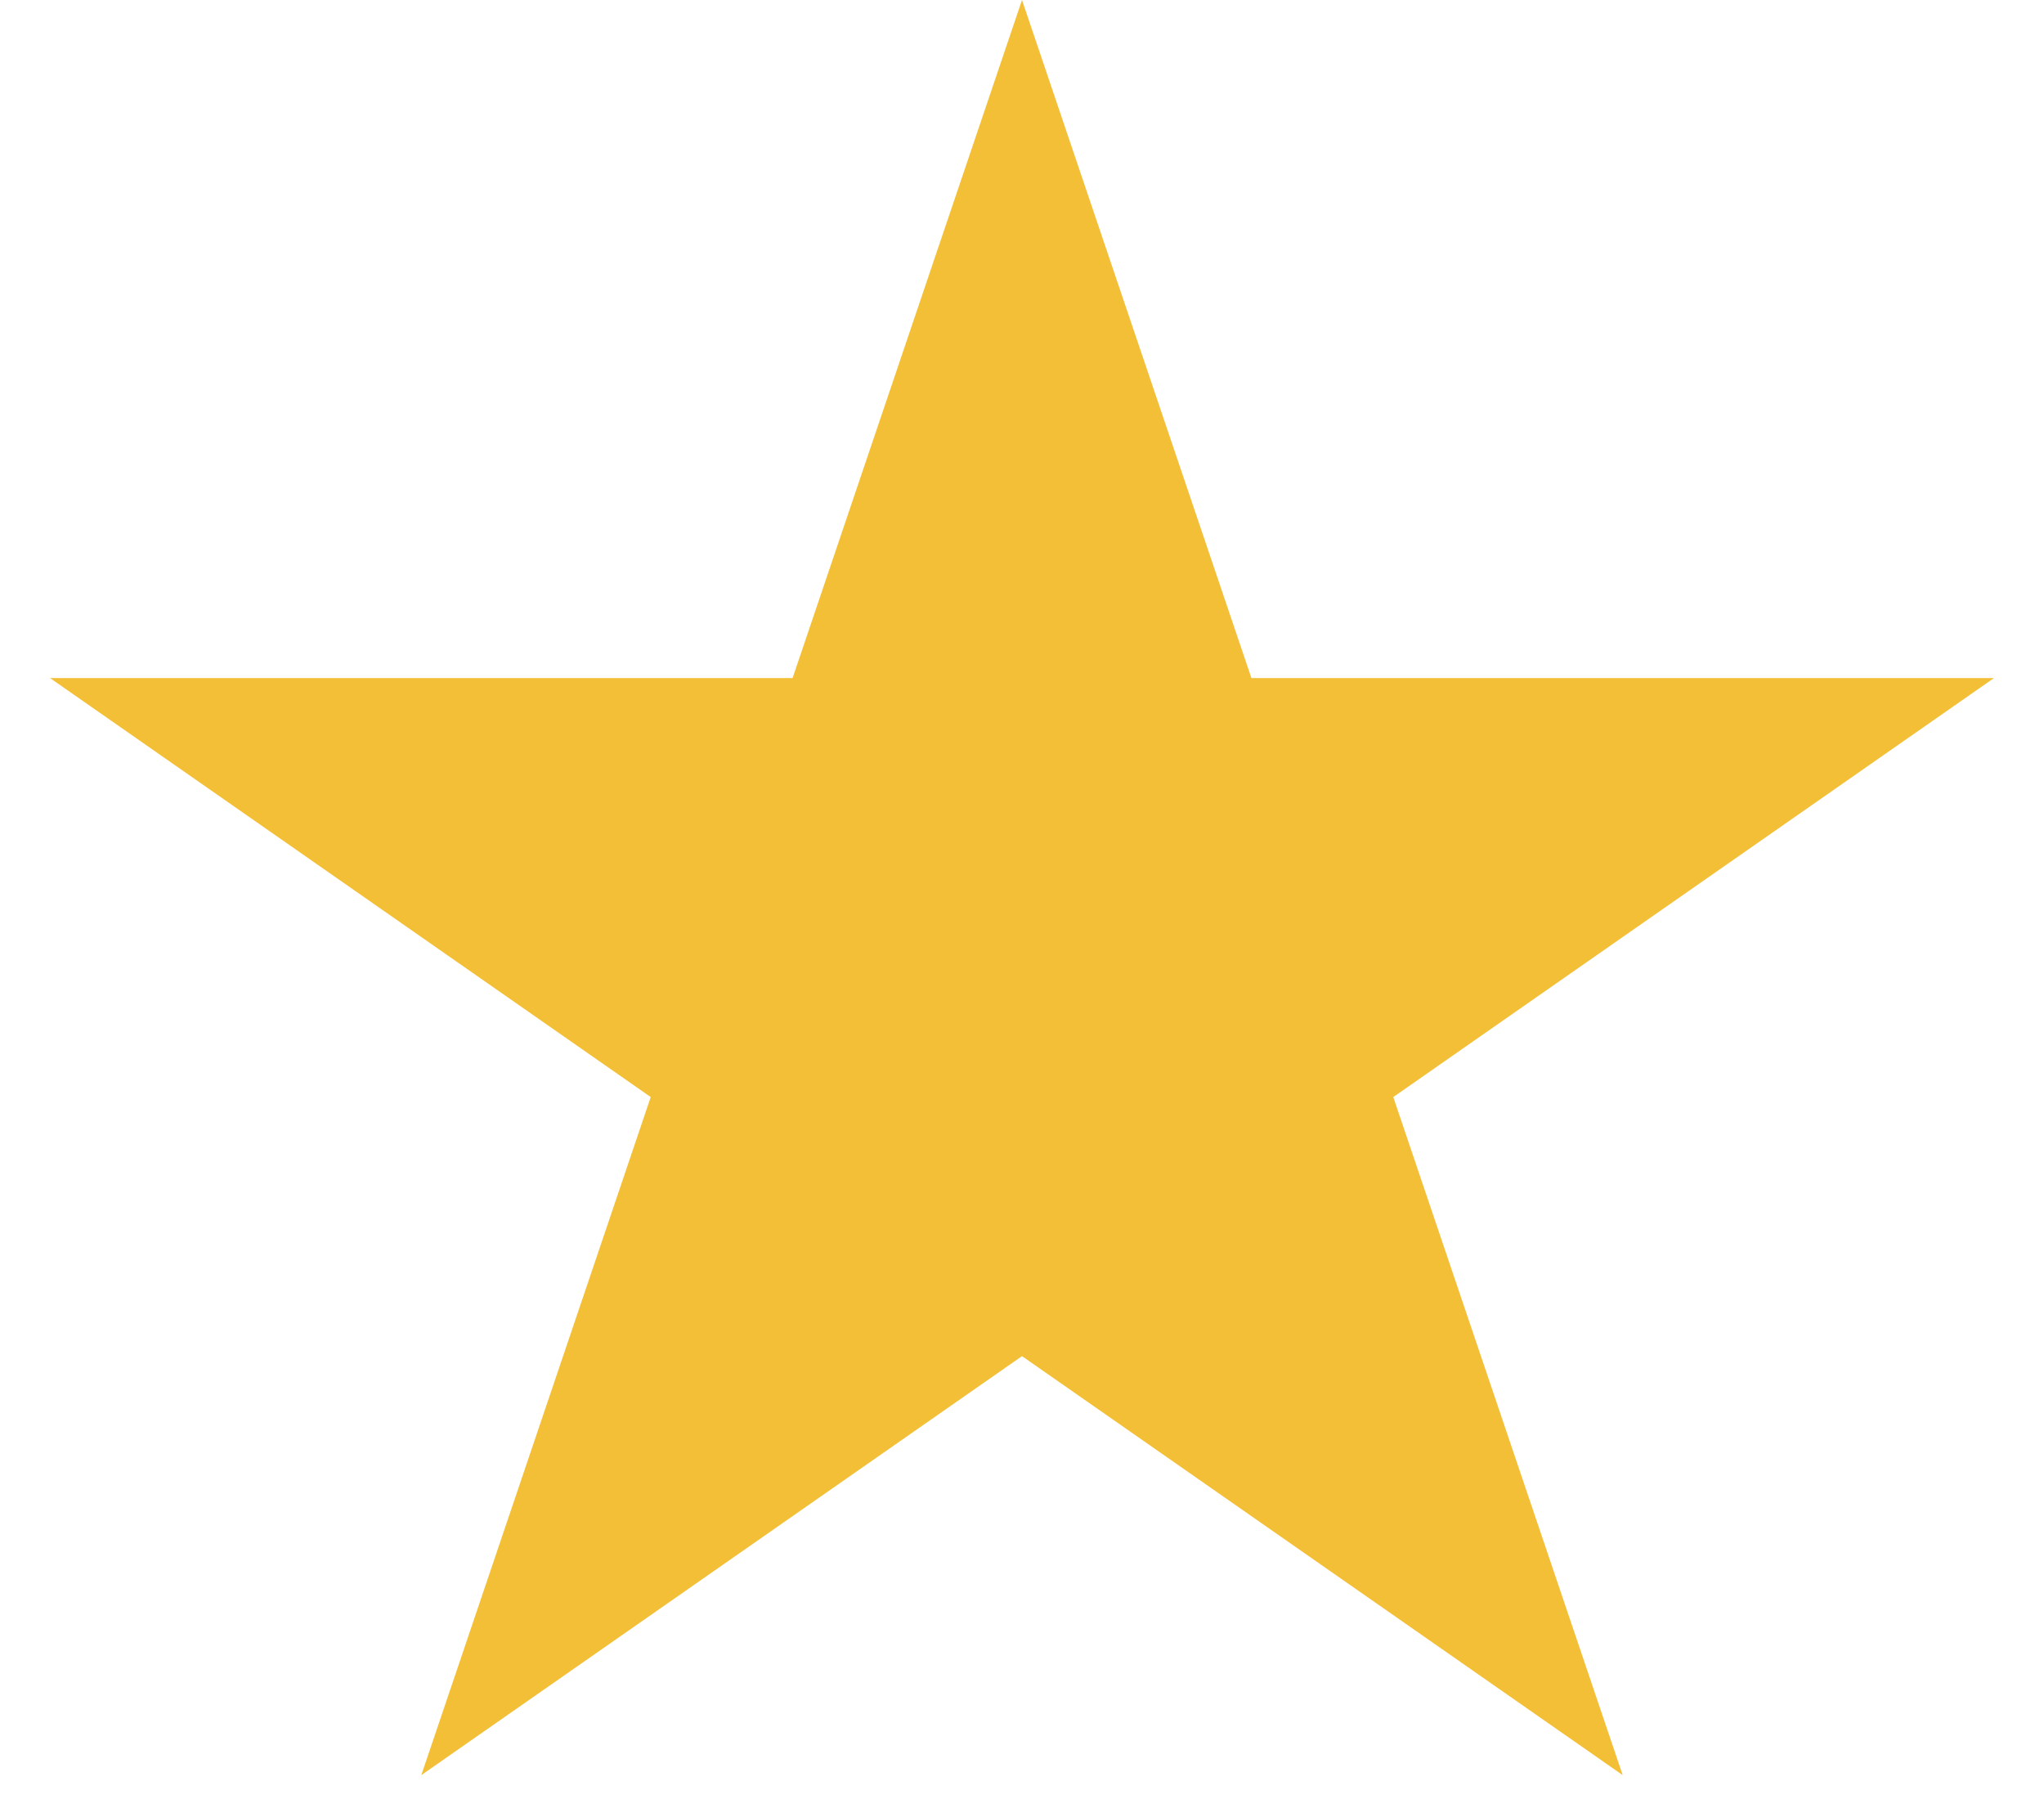 <svg width="25" height="22" viewBox="0 0 25 22" fill="none" xmlns="http://www.w3.org/2000/svg">
<path d="M12.5 0L15.306 8.292H24.388L17.041 13.416L19.847 21.708L12.5 16.584L5.153 21.708L7.959 13.416L0.612 8.292H9.694L12.5 0Z" fill="#F3BF37"/>
</svg>
